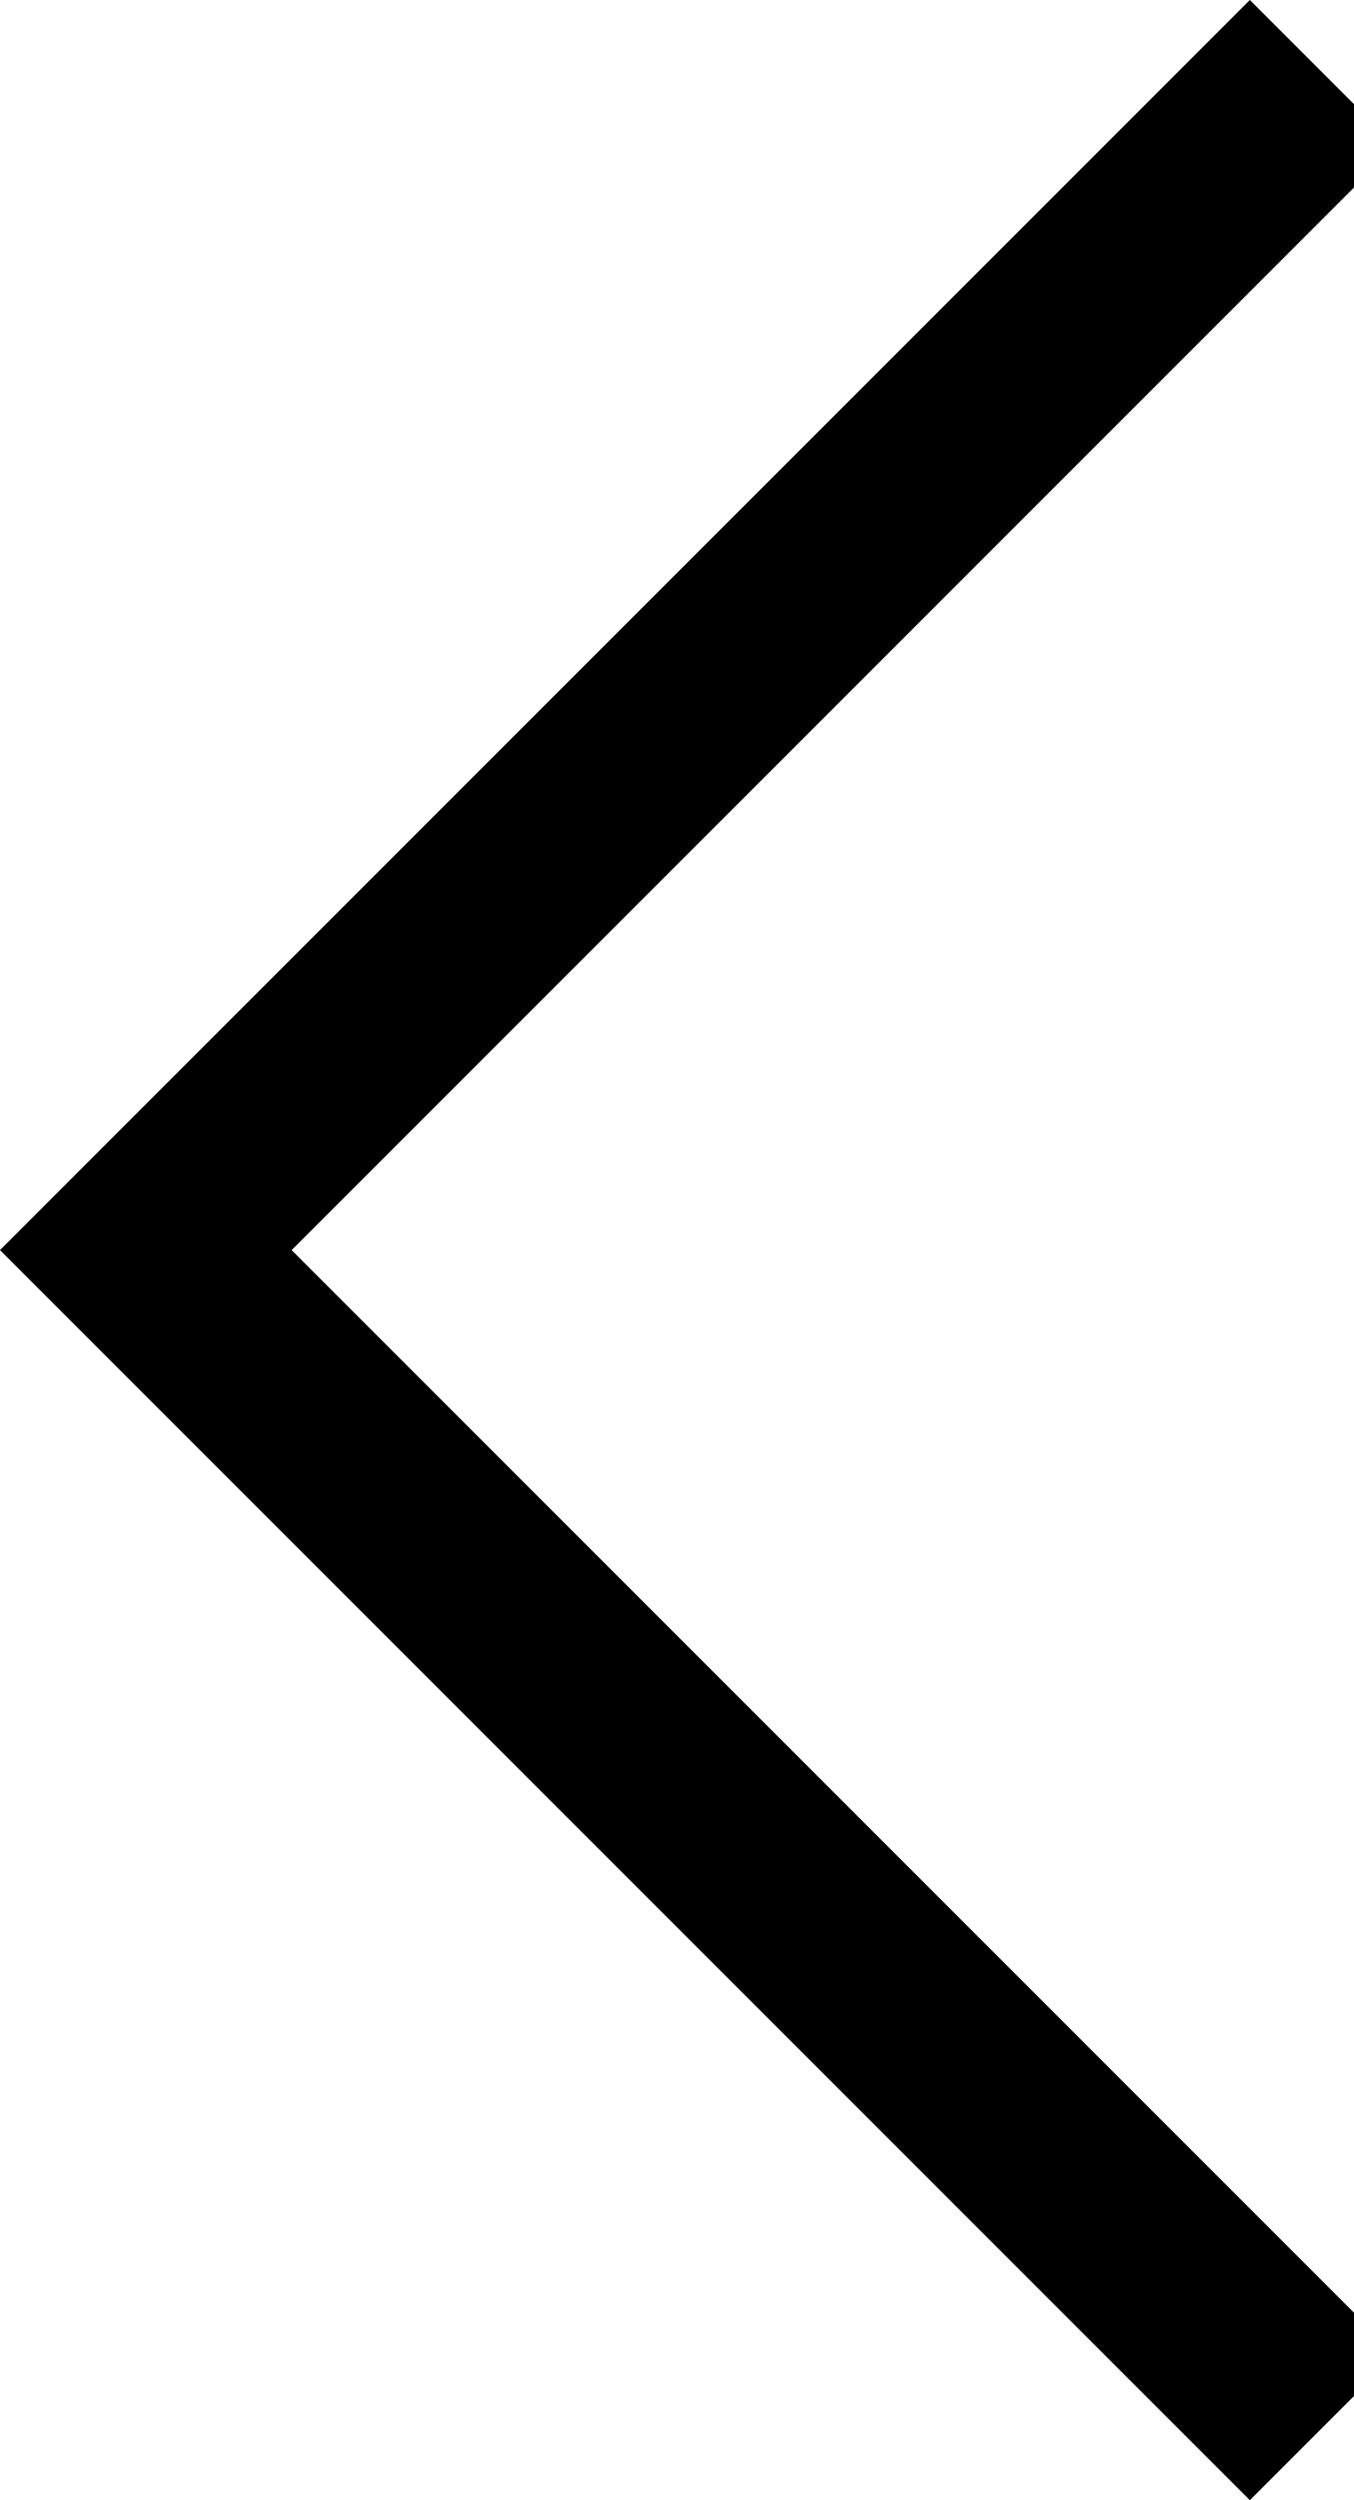 <!-- Generated by IcoMoon.io -->
<svg version="1.1" xmlns="http://www.w3.org/2000/svg" width="13" height="24" viewBox="0 0 13 24">
<title>arrow-chevron-left</title>
<path d="M0 12l12-12 1.4 1.4-10.6 10.6 10.6 10.6-1.4 1.4z"></path>
</svg>
